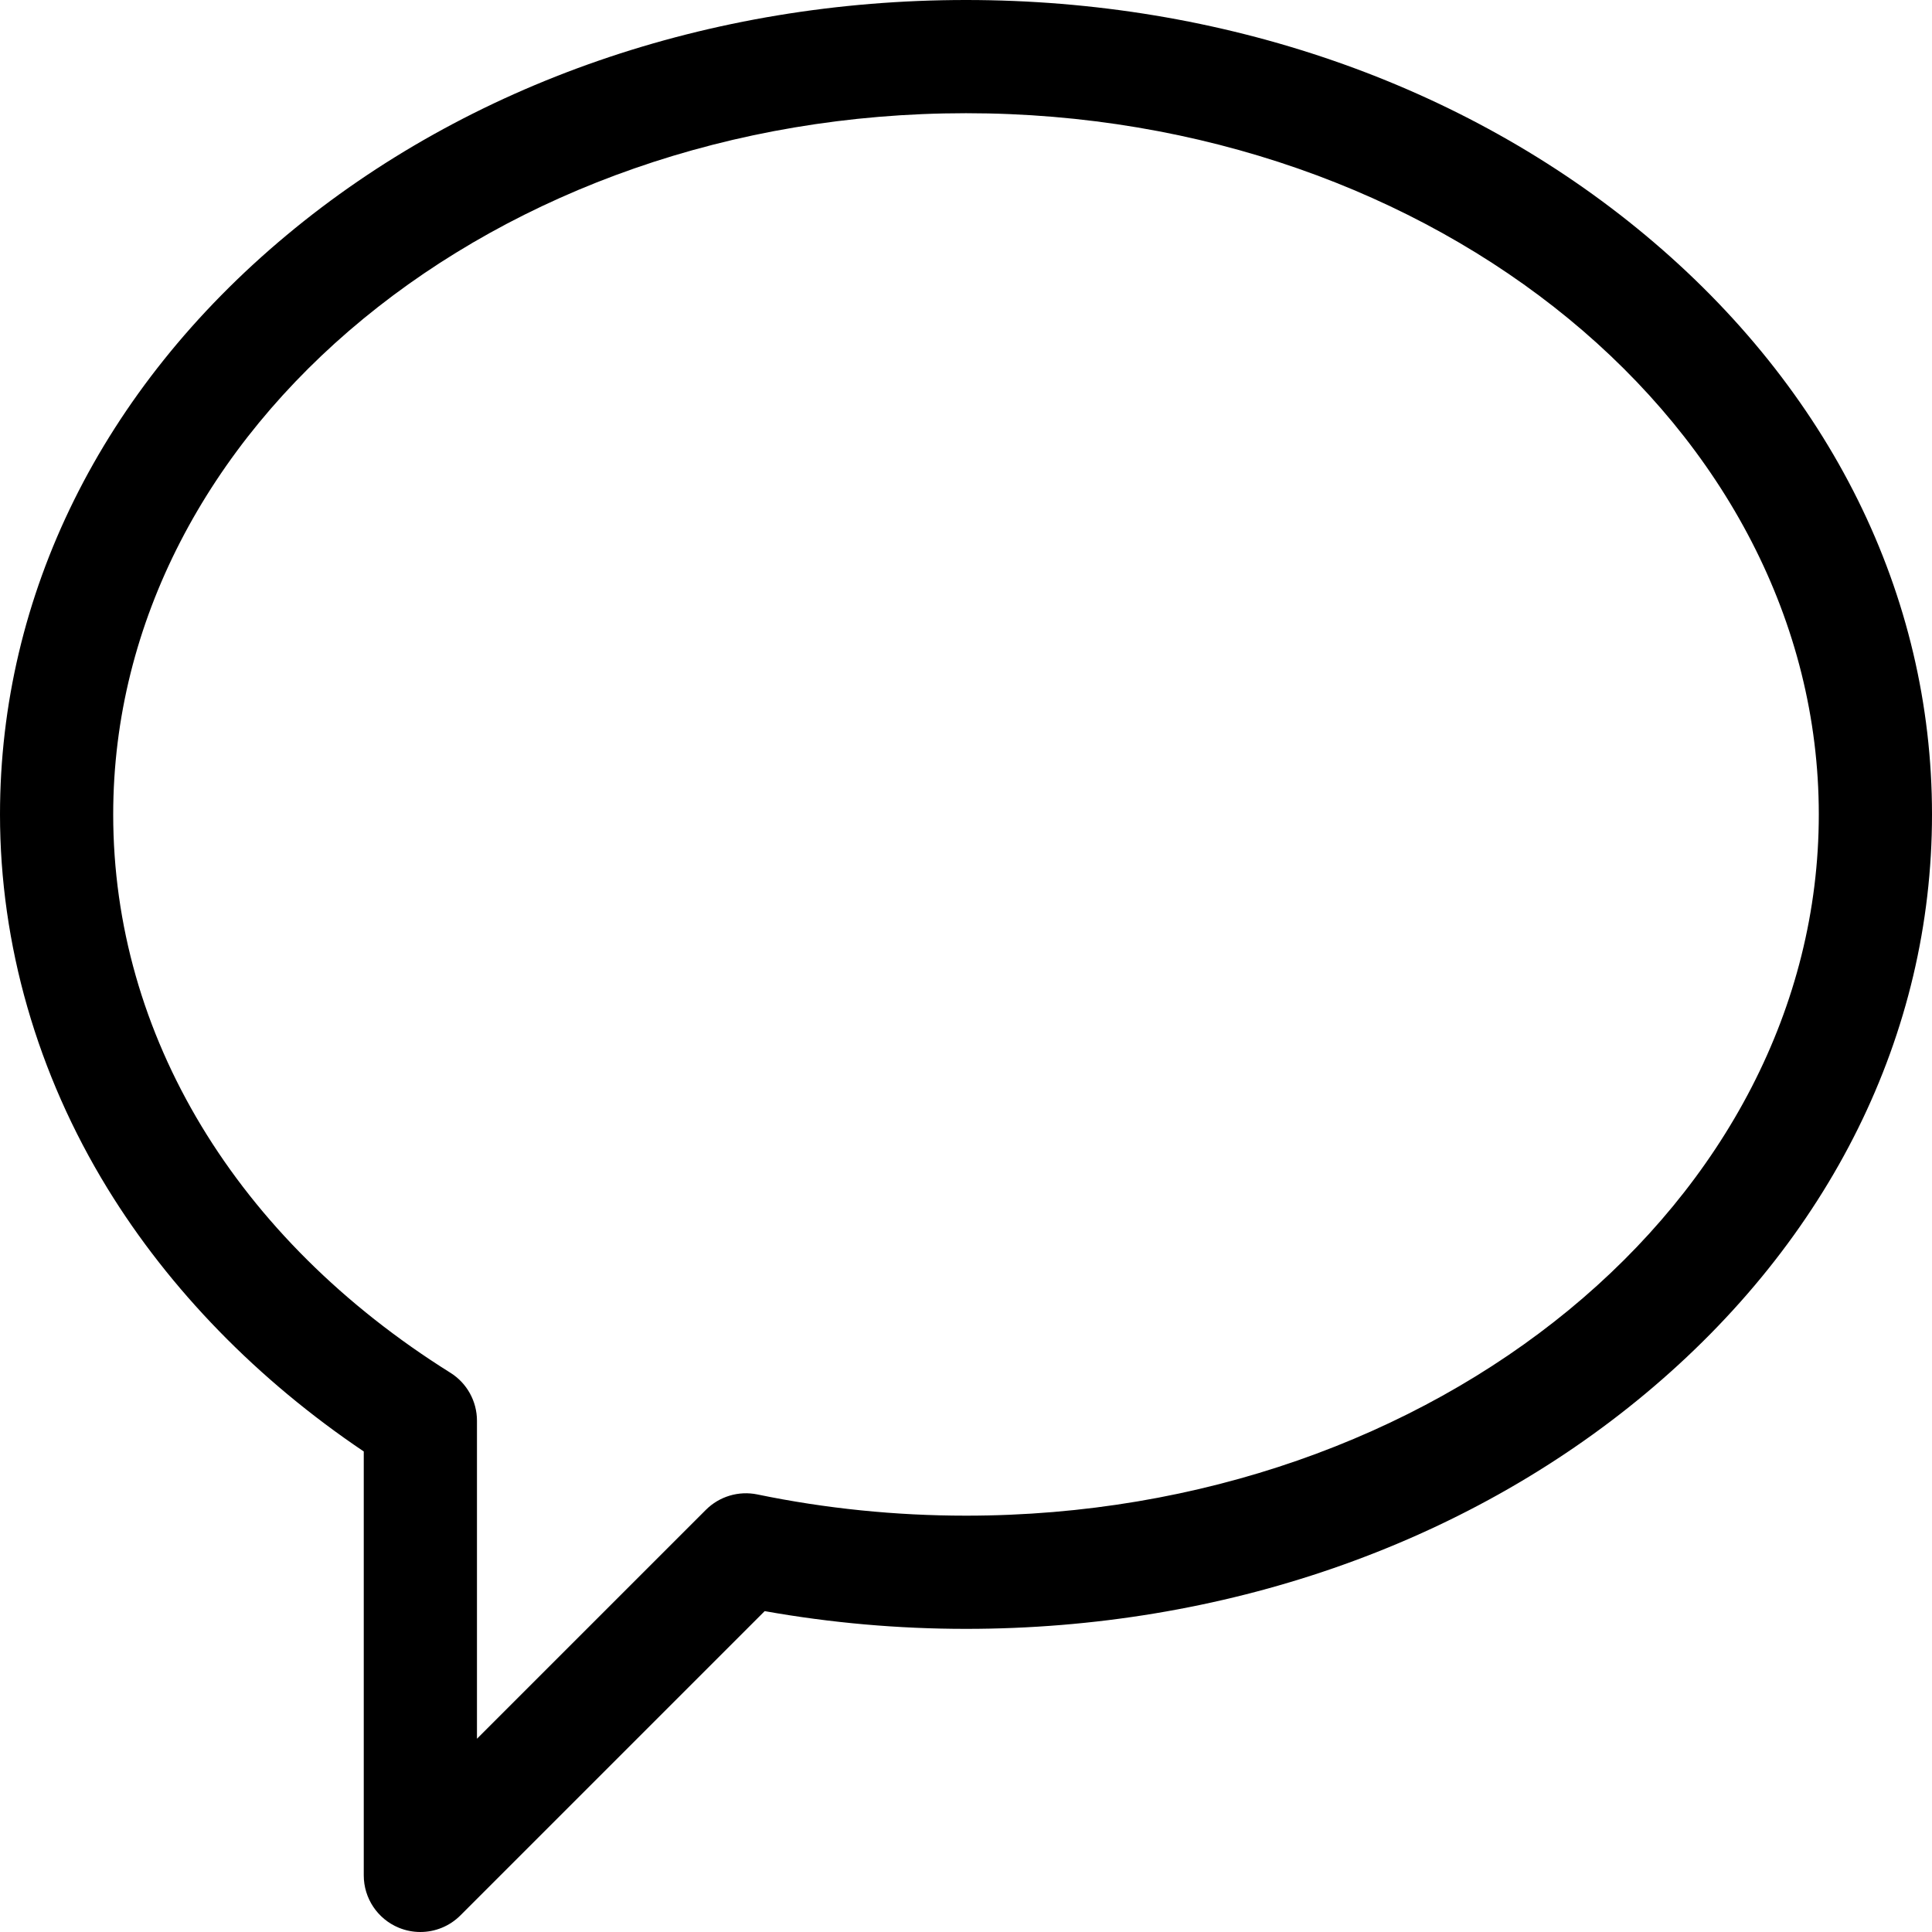 <svg id="Layer_1" enable-background="new 0 0 512 512" height="512" viewBox="0 0 512 512" width="512" xmlns="http://www.w3.org/2000/svg"><path d="m436.016 62.3c-48.21-40.175-112.141-62.3-180.016-62.3s-131.806 22.125-180.016 62.3c-48.999 40.833-75.984 95.358-75.984 153.533 0 34.444 9.842 68.705 28.462 99.077 16.461 26.851 39.846 50.83 67.938 69.742v112.348c0 6.067 3.655 11.536 9.26 13.858 1.856.769 3.805 1.142 5.737 1.142 3.904 0 7.74-1.523 10.61-4.394l80.643-80.641c17.488 3.121 35.396 4.701 53.351 4.701 67.875 0 131.806-22.125 180.016-62.3 49-40.833 75.984-95.359 75.984-153.534s-26.986-112.699-75.985-153.532zm-180.016 339.367c-18.671 0-37.272-1.893-55.287-5.624-4.946-1.021-10.077.51-13.649 4.082l-60.664 60.662v-84.277c0-5.168-2.66-9.972-7.041-12.714-56.789-35.55-89.359-89.481-89.359-147.963 0-102.469 101.383-185.833 226-185.833s226 83.364 226 185.833-101.383 185.834-226 185.834z"/></svg>